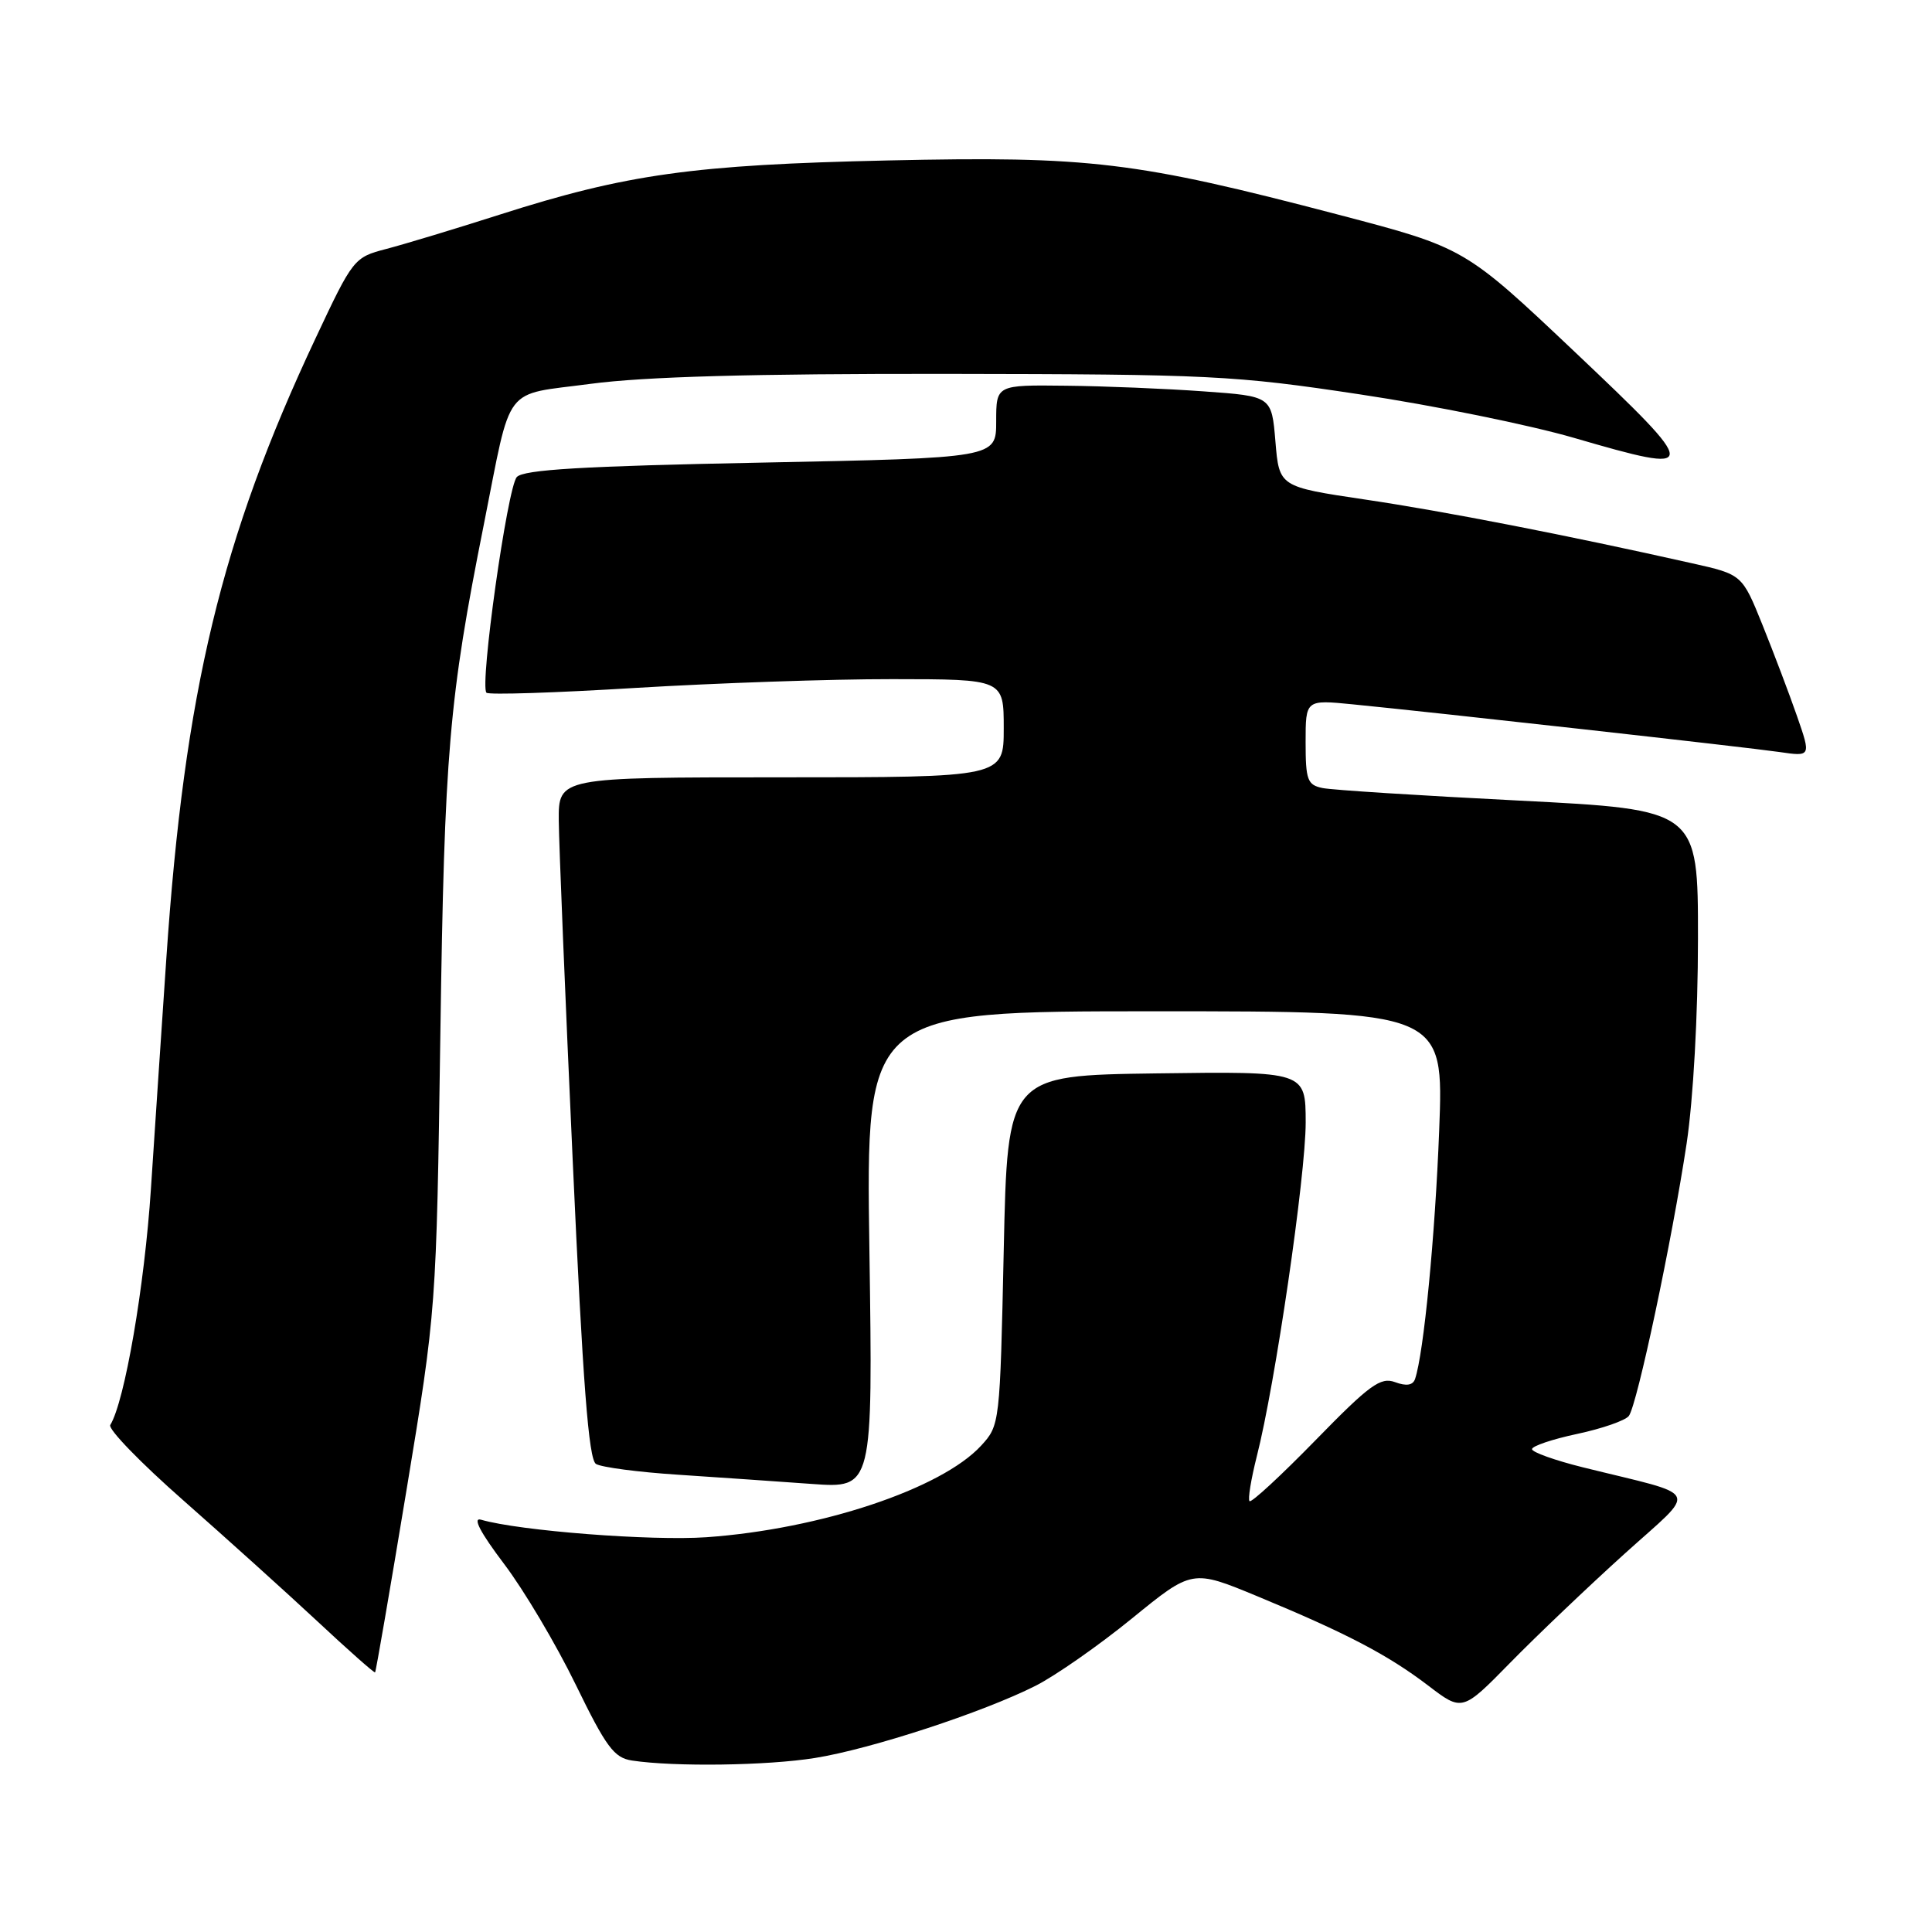 <?xml version="1.0" encoding="UTF-8" standalone="no"?>
<!DOCTYPE svg PUBLIC "-//W3C//DTD SVG 1.1//EN" "http://www.w3.org/Graphics/SVG/1.1/DTD/svg11.dtd" >
<svg xmlns="http://www.w3.org/2000/svg" xmlns:xlink="http://www.w3.org/1999/xlink" version="1.1" viewBox="0 0 256 256">
 <g >
 <path fill="currentColor"
d=" M 108.00 232.94 C 115.42 231.75 130.24 226.90 137.23 223.37 C 139.82 222.06 145.56 218.06 149.97 214.47 C 157.98 207.94 157.98 207.94 166.62 211.52 C 178.42 216.41 183.87 219.26 189.22 223.33 C 193.76 226.80 193.76 226.80 200.13 220.30 C 203.63 216.73 210.42 210.26 215.21 205.93 C 225.06 197.02 225.71 198.39 209.75 194.43 C 206.04 193.51 203.00 192.42 203.00 192.02 C 203.00 191.61 205.70 190.70 208.99 190.00 C 212.28 189.30 215.36 188.23 215.83 187.62 C 216.93 186.17 221.55 164.37 223.49 151.50 C 224.37 145.61 224.99 134.47 224.99 124.39 C 225.00 107.29 225.00 107.29 201.25 106.08 C 188.19 105.42 176.49 104.68 175.25 104.42 C 173.24 104.01 173.00 103.37 173.00 98.34 C 173.00 92.71 173.00 92.71 179.25 93.33 C 190.15 94.40 231.33 99.00 235.74 99.64 C 239.98 100.26 239.98 100.26 238.11 94.88 C 237.08 91.92 235.02 86.49 233.54 82.81 C 230.84 76.12 230.84 76.12 224.17 74.63 C 207.67 70.92 191.35 67.74 180.87 66.19 C 169.50 64.50 169.50 64.50 169.00 58.50 C 168.50 52.50 168.50 52.50 159.50 51.86 C 154.55 51.50 146.34 51.16 141.25 51.11 C 132.00 51.00 132.00 51.00 132.00 55.84 C 132.00 60.68 132.00 60.68 100.83 61.30 C 77.24 61.76 69.37 62.23 68.48 63.21 C 67.23 64.58 63.53 90.87 64.46 91.79 C 64.76 92.09 73.66 91.80 84.25 91.15 C 94.84 90.51 110.14 89.98 118.25 89.99 C 133.00 90.00 133.00 90.00 133.00 96.50 C 133.00 103.00 133.00 103.00 103.50 103.00 C 74.00 103.00 74.00 103.00 74.04 108.75 C 74.07 111.91 74.90 132.20 75.89 153.84 C 77.23 183.35 78.00 193.38 78.97 193.98 C 79.68 194.42 84.59 195.07 89.88 195.41 C 95.17 195.76 103.14 196.31 107.58 196.63 C 115.66 197.21 115.66 197.21 115.20 165.60 C 114.73 134.00 114.73 134.00 153.02 134.00 C 191.31 134.00 191.31 134.00 190.70 149.75 C 190.16 163.82 188.65 179.35 187.50 182.73 C 187.21 183.56 186.35 183.70 184.85 183.14 C 182.93 182.43 181.48 183.49 174.32 190.83 C 169.75 195.51 165.82 199.15 165.57 198.91 C 165.33 198.67 165.77 196.00 166.53 192.98 C 168.97 183.44 173.01 155.77 173.01 148.73 C 173.00 141.96 173.00 141.96 153.25 142.23 C 133.50 142.50 133.50 142.50 133.00 165.67 C 132.50 188.68 132.48 188.86 130.00 191.56 C 124.74 197.28 108.71 202.62 93.62 203.69 C 86.31 204.20 68.83 202.85 63.74 201.37 C 62.58 201.03 63.63 203.04 66.78 207.21 C 69.43 210.70 73.70 217.91 76.28 223.21 C 80.32 231.51 81.37 232.92 83.74 233.28 C 89.34 234.13 101.68 233.96 108.00 232.94 Z  M 53.86 197.47 C 57.82 173.50 57.82 173.50 58.35 137.00 C 58.89 99.60 59.48 92.71 64.11 69.50 C 67.87 50.61 66.49 52.43 78.26 50.86 C 85.39 49.91 99.73 49.51 125.50 49.54 C 160.36 49.59 163.53 49.74 180.22 52.26 C 189.96 53.72 202.72 56.32 208.56 58.02 C 225.45 62.94 225.45 62.52 208.71 46.67 C 194.09 32.84 194.09 32.84 177.36 28.45 C 150.47 21.40 144.45 20.67 117.67 21.26 C 91.87 21.83 83.00 23.07 66.18 28.45 C 60.30 30.33 53.55 32.37 51.17 32.99 C 46.91 34.10 46.77 34.27 41.82 44.81 C 29.31 71.40 24.45 91.61 22.04 127.00 C 21.46 135.53 20.54 149.25 20.00 157.50 C 19.15 170.47 16.52 185.72 14.61 188.82 C 14.29 189.35 18.63 193.83 24.26 198.78 C 29.89 203.74 37.88 210.94 42.00 214.78 C 46.12 218.63 49.59 221.70 49.70 221.60 C 49.81 221.51 51.68 210.65 53.86 197.47 Z "/>
</g>
</svg>